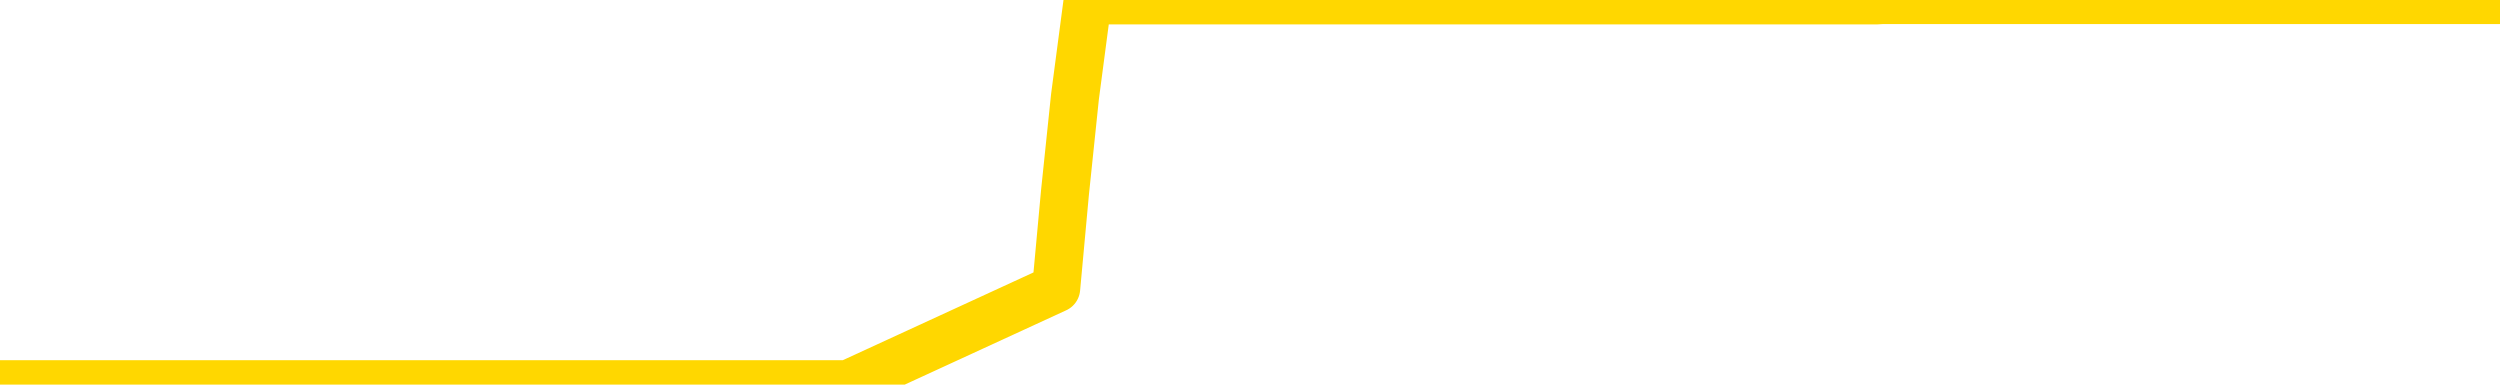 <svg xmlns="http://www.w3.org/2000/svg" version="1.1" viewBox="0 0 6500 1000">
	<path fill="none" stroke="gold" stroke-width="125" stroke-linecap="round" stroke-linejoin="round" d="M0 1015  L-1300208 1015 L-1300024 1015 L-1299534 1015 L-1299240 1015 L-1298929 1015 L-1298694 1015 L-1298641 1015 L-1298582 1015 L-1298428 1015 L-1298388 1015 L-1298255 1015 L-1297963 1015 L-1297422 1015 L-1296812 1015 L-1296764 1015 L-1296124 1015 L-1296091 1015 L-1295565 1015 L-1295432 1015 L-1295042 1015 L-1294714 1015 L-1294597 1015 L-1294386 1015 L-1293669 1015 L-1293099 1015 L-1292992 1015 L-1292817 1015 L-1292596 1015 L-1292194 1015 L-1292168 1015 L-1291241 1015 L-1291153 1015 L-1291071 1015 L-1291001 1015 L-1290703 1015 L-1290551 1015 L-1288661 1015 L-1288560 1015 L-1288298 1015 L-1288004 1015 L-1287863 1015 L-1287614 1015 L-1287579 1015 L-1287420 1015 L-1286957 1015 L-1286704 1015 L-1286491 1015 L-1286240 1015 L-1285891 1015 L-1284964 1015 L-1284870 1015 L-1284459 1015 L-1283289 1015 L-1282100 1015 L-1282007 1015 L-1281980 1015 L-1281714 1015 L-1281415 1015 L-1281286 1015 L-1281249 1015 L-1280434 1015 L-1280050 1015 L-1278990 1015 L-1278928 1015 L-1278663 1015 L-1278192 1015 L-1278000 1015 L-1277736 1015 L-1277399 1015 L-1277264 1015 L-1276808 1015 L-1276065 1015 L-1276047 1015 L-1275882 1015 L-1275814 1015 L-1275298 1015 L-1274269 1015 L-1274073 1015 L-1273584 1015 L-1273222 1015 L-1272814 1015 L-1272428 1015 L-1270724 1015 L-1270626 1015 L-1270555 1015 L-1270493 1015 L-1270309 1015 L-1269972 1015 L-1269332 1015 L-1269255 1015 L-1269194 1015 L-1269007 1015 L-1268928 1015 L-1268750 1015 L-1268731 1015 L-1268501 1015 L-1268113 1015 L-1267225 1015 L-1267185 1015 L-1267097 1015 L-1267070 1015 L-1266062 1015 L-1265912 1015 L-1265888 1015 L-1265755 1015 L-1265715 1015 L-1264457 1015 L-1264399 1015 L-1263859 1015 L-1263807 1015 L-1263760 1015 L-1263365 1015 L-1263225 1015 L-1263026 1015 L-1262879 1015 L-1262714 1015 L-1262438 1015 L-1262079 1015 L-1261526 1015 L-1260881 1015 L-1260623 1015 L-1260469 1015 L-1260068 1015 L-1260028 1015 L-1259907 1015 L-1259845 1015 L-1259831 1015 L-1259738 1015 L-1259445 1015 L-1259293 1015 L-1258963 1015 L-1258885 1015 L-1258809 1015 L-1258582 1015 L-1258516 1015 L-1258288 1015 L-1258236 1015 L-1258071 1015 L-1257065 1015 L-1256882 1015 L-1256331 1015 L-1255938 1015 L-1255541 1015 L-1254690 1015 L-1254612 1015 L-1254033 1015 L-1253592 1015 L-1253351 1015 L-1253194 1015 L-1252793 1015 L-1252772 1015 L-1252327 1015 L-1251922 1015 L-1251786 1015 L-1251611 1015 L-1251474 1015 L-1251224 1015 L-1250224 1015 L-1250142 1015 L-1250007 1015 L-1249968 1015 L-1249078 1015 L-1248863 1015 L-1248419 1015 L-1248302 1015 L-1248245 1015 L-1247569 1015 L-1247469 1015 L-1247440 1015 L-1246098 1015 L-1245692 1015 L-1245653 1015 L-1244724 1015 L-1244626 1015 L-1244493 1015 L-1244089 1015 L-1244063 1015 L-1243970 1015 L-1243754 1015 L-1243343 1015 L-1242189 1015 L-1241897 1015 L-1241869 1015 L-1241260 1015 L-1241010 1015 L-1240991 1015 L-1240061 1015 L-1240010 1015 L-1239887 1015 L-1239870 1015 L-1239714 1015 L-1239539 1015 L-1239402 1015 L-1239346 1015 L-1239238 1015 L-1239153 1015 L-1238919 1015 L-1238844 1015 L-1238536 1015 L-1238418 1015 L-1238248 1015 L-1238157 1015 L-1238055 1015 L-1238031 1015 L-1237954 1015 L-1237856 1015 L-1237489 1015 L-1237385 1015 L-1236881 1015 L-1236430 1015 L-1236391 1015 L-1236367 1015 L-1236326 1015 L-1236198 1015 L-1236097 1015 L-1235655 1015 L-1235373 1015 L-1234781 1015 L-1234650 1015 L-1234376 1015 L-1234223 1015 L-1234070 1014 L-1233985 1014 L-1233907 1014 L-1233721 1014 L-1233671 1014 L-1233643 1014 L-1233564 1014 L-1233540 1014 L-1233257 1014 L-1232653 1014 L-1231658 1014 L-1231360 1014 L-1230626 1014 L-1230382 1014 L-1230292 1014 L-1229714 1014 L-1229016 1014 L-1228264 1014 L-1227945 1014 L-1227562 1014 L-1227485 1014 L-1226851 1014 L-1226665 1014 L-1226578 1014 L-1226448 1014 L-1226135 1014 L-1226086 1014 L-1225944 1014 L-1225922 1014 L-1224954 1014 L-1224409 1014 L-1223931 1014 L-1223870 1014 L-1223546 1014 L-1223525 1014 L-1223462 1014 L-1223252 1014 L-1223175 1014 L-1223121 1014 L-1223098 1014 L-1223059 1014 L-1223043 1014 L-1222286 1014 L-1222269 1014 L-1221470 1014 L-1221318 1014 L-1220412 1014 L-1219906 1014 L-1219677 1014 L-1219635 1014 L-1219520 1014 L-1219344 1014 L-1218589 1014 L-1218454 1014 L-1218290 1014 L-1217972 1014 L-1217796 1014 L-1216774 1014 L-1216751 1014 L-1216500 1014 L-1216287 1014 L-1215653 1014 L-1215415 1014 L-1215382 1014 L-1215204 1014 L-1215124 1014 L-1215034 1014 L-1214970 1014 L-1214529 1014 L-1214506 1014 L-1213965 1014 L-1213709 1014 L-1213214 1014 L-1212337 1014 L-1212300 1014 L-1212248 1014 L-1212207 1014 L-1212089 1014 L-1211813 1014 L-1211606 1014 L-1211409 1014 L-1211386 1014 L-1211335 1014 L-1211296 1014 L-1211218 1014 L-1210621 1014 L-1210560 1014 L-1210457 1014 L-1210303 1014 L-1209671 1014 L-1208990 1014 L-1208687 1014 L-1208341 1014 L-1208143 1014 L-1208095 1014 L-1207774 1014 L-1207147 1014 L-1207000 1014 L-1206964 1014 L-1206906 1014 L-1206829 1014 L-1206588 1014 L-1206500 1014 L-1206406 1014 L-1206112 1014 L-1205978 1014 L-1205917 1014 L-1205881 1014 L-1205608 1014 L-1204602 1014 L-1204427 1014 L-1204376 1014 L-1204083 1014 L-1203891 1014 L-1203558 1014 L-1203051 1014 L-1202489 1014 L-1202474 1014 L-1202458 1014 L-1202357 1014 L-1202243 1014 L-1202204 1014 L-1202166 1014 L-1202100 1014 L-1202072 1014 L-1201933 1014 L-1201640 1014 L-1201590 1014 L-1201485 1014 L-1201221 1014 L-1200756 1014 L-1200611 1014 L-1200557 1014 L-1200500 1014 L-1200309 1014 L-1199943 1014 L-1199729 1014 L-1199534 1014 L-1199476 1014 L-1199417 1014 L-1199263 1014 L-1198994 1014 L-1198564 1014 L-1198548 1014 L-1198472 1014 L-1198407 1014 L-1198278 1014 L-1198254 1014 L-1197970 1014 L-1197922 1014 L-1197868 1014 L-1197405 1014 L-1197367 1014 L-1197326 1014 L-1197136 1014 L-1196655 1014 L-1196168 1014 L-1196152 1014 L-1196114 1014 L-1195857 1014 L-1195780 1014 L-1195550 1014 L-1195534 1014 L-1195240 1014 L-1194797 1014 L-1194350 1014 L-1193846 1014 L-1193692 1014 L-1193405 1014 L-1193365 1014 L-1193034 1014 L-1192812 1014 L-1192295 1014 L-1192219 1014 L-1191972 1014 L-1191777 1014 L-1191717 1014 L-1190941 1014 L-1190867 1014 L-1190636 1014 L-1190620 1014 L-1190558 1014 L-1190362 1014 L-1189898 1014 L-1189875 1014 L-1189745 1014 L-1188444 1014 L-1188428 1014 L-1188350 1014 L-1188257 1014 L-1188040 1014 L-1187887 1014 L-1187709 1014 L-1187655 1014 L-1187368 1014 L-1187328 1014 L-1186959 1014 L-1186519 1014 L-1186336 1014 L-1186015 1014 L-1185719 1014 L-1185273 1014 L-1185202 1014 L-1184739 1014 L-1184301 1014 L-1184119 1014 L-1182665 1014 L-1182533 1014 L-1182076 1014 L-1181850 1014 L-1181464 1014 L-1180947 1014 L-1179993 1014 L-1179199 1013 L-1178524 1013 L-1178099 1013 L-1177788 1013 L-1177558 1013 L-1176874 1013 L-1176861 1013 L-1176652 1013 L-1176630 1013 L-1176455 1013 L-1175505 1013 L-1175237 1013 L-1174422 1013 L-1174111 1013 L-1174074 1013 L-1174016 1013 L-1173400 1013 L-1172762 1013 L-1171136 1013 L-1170462 1013 L-1169820 1013 L-1169742 1013 L-1169686 1013 L-1169650 1013 L-1169622 1013 L-1169510 1013 L-1169492 1013 L-1169469 1013 L-1169316 1013 L-1169262 1013 L-1169184 1013 L-1169065 1013 L-1168967 1013 L-1168850 1013 L-1168581 1013 L-1168311 1013 L-1168293 1013 L-1168094 1013 L-1167947 1013 L-1167720 1013 L-1167586 1013 L-1167277 1013 L-1167217 1013 L-1166864 1013 L-1166515 1013 L-1166414 1013 L-1166350 1013 L-1166290 1013 L-1165906 1013 L-1165525 1013 L-1165421 1013 L-1165160 1013 L-1164889 1013 L-1164730 1013 L-1164698 1013 L-1164636 1013 L-1164494 1013 L-1164310 1013 L-1164266 1013 L-1163978 1013 L-1163962 1013 L-1163728 1013 L-1163668 1013 L-1163629 1013 L-1163049 1013 L-1162916 1013 L-1162892 1013 L-1162874 1013 L-1162857 1013 L-1162840 1013 L-1162816 1013 L-1162800 1013 L-1162779 1013 L-1162762 1013 L-1162739 1013 L-1162722 1013 L-1162701 1013 L-1162684 1013 L-1162635 1013 L-1162563 1013 L-1162528 1013 L-1162504 1013 L-1162469 1013 L-1162427 1013 L-1162390 1013 L-1162374 1013 L-1162350 1013 L-1162313 1013 L-1162296 1013 L-1162273 1013 L-1162255 1013 L-1162237 1013 L-1162221 1013 L-1162192 1013 L-1162166 1013 L-1162120 1013 L-1162104 1013 L-1162062 1013 L-1162014 1013 L-1161943 1013 L-1161928 1013 L-1161912 1013 L-1161850 1013 L-1161810 1013 L-1161771 1012 L-1161605 1012 L-1161540 1012 L-1161524 1012 L-1161480 1012 L-1161421 1012 L-1161209 1012 L-1161175 1012 L-1161133 1012 L-1161055 1012 L-1160518 1012 L-1160439 1012 L-1160335 1012 L-1160247 1012 L-1160070 1012 L-1159720 1012 L-1159564 1012 L-1159126 1012 L-1158969 1012 L-1158839 1012 L-1158136 1012 L-1157934 1012 L-1156974 1012 L-1156492 1012 L-1156392 1012 L-1156300 1012 L-1156055 1012 L-1155982 1012 L-1155539 1012 L-1155443 1012 L-1155428 1012 L-1155412 1012 L-1155387 1012 L-1154921 1012 L-1154704 1012 L-1154565 1012 L-1154271 1012 L-1154182 1012 L-1154141 1012 L-1154111 1012 L-1153939 1012 L-1153880 1012 L-1153803 1012 L-1153723 1012 L-1153653 1012 L-1153344 1012 L-1153259 1012 L-1153045 1012 L-1153010 1012 L-1152326 1012 L-1152228 1012 L-1152022 1012 L-1151976 1012 L-1151698 1012 L-1151635 1012 L-1151618 1012 L-1151540 1012 L-1151232 1012 L-1151208 1012 L-1151154 1012 L-1151131 1012 L-1151009 1012 L-1150873 1012 L-1150629 1012 L-1150503 1012 L-1149856 1012 L-1149840 1012 L-1149816 1012 L-1149635 1012 L-1149559 1012 L-1149467 1012 L-1149040 1012 L-1148624 1012 L-1148231 1012 L-1148152 1012 L-1148133 1012 L-1147770 1012 L-1147533 1012 L-1147305 1012 L-1146992 1012 L-1146914 1012 L-1146833 1012 L-1146655 1012 L-1146640 1012 L-1146374 1012 L-1146294 1012 L-1146064 1012 L-1145838 1012 L-1145522 1012 L-1145347 1012 L-1144986 1012 L-1144594 1012 L-1144525 1012 L-1144461 1012 L-1144321 1012 L-1144269 1012 L-1144167 1012 L-1143666 1012 L-1143468 1012 L-1143222 1012 L-1143036 1012 L-1142737 1012 L-1142660 1012 L-1142494 1012 L-1141610 1012 L-1141581 1012 L-1141458 1012 L-1140880 1012 L-1140802 1012 L-1140088 1012 L-1139777 1012 L-1139563 1012 L-1139547 1012 L-1139160 1012 L-1138635 1012 L-1138189 1012 L-1137859 1012 L-1137707 1012 L-1137381 1012 L-1137202 1012 L-1137121 1012 L-1136915 1012 L-1136739 1012 L-1135810 1012 L-1134921 1012 L-1134882 1012 L-1134654 1012 L-1134275 1012 L-1133487 1012 L-1133253 1012 L-1133177 1012 L-1132819 1012 L-1132248 1012 L-1131981 1012 L-1131594 1012 L-1131490 1012 L-1131320 1012 L-1130702 1012 L-1130491 1012 L-1130183 1012 L-1130130 1012 L-1130002 1012 L-1129949 1012 L-1129830 1012 L-1129494 1012 L-1128534 1012 L-1128403 1012 L-1128201 1012 L-1127570 1012 L-1127259 1012 L-1126845 1012 L-1126817 1012 L-1126672 1012 L-1126252 1012 L-1124919 1012 L-1124872 1012 L-1124744 1012 L-1124727 1012 L-1124149 1012 L-1123944 1012 L-1123914 1012 L-1123873 1012 L-1123816 1012 L-1123778 1012 L-1123700 1012 L-1123557 1012 L-1123103 1012 L-1122984 1012 L-1122699 1012 L-1122326 1012 L-1122230 1012 L-1121903 1012 L-1121549 1012 L-1121379 1012 L-1121332 1012 L-1121223 1012 L-1121134 1012 L-1121106 1012 L-1121029 1012 L-1120726 1012 L-1120692 1012 L-1120621 1012 L-1120253 1012 L-1119917 1012 L-1119836 1012 L-1119617 1012 L-1119445 1012 L-1119417 1012 L-1118920 1012 L-1118371 1012 L-1117491 1012 L-1117392 1012 L-1117315 1012 L-1117041 1012 L-1116793 1012 L-1116720 1012 L-1116658 1012 L-1116539 1012 L-1116497 1012 L-1116387 1012 L-1116310 1012 L-1115609 1012 L-1115364 1012 L-1115324 1011 L-1115168 1011 L-1114568 1011 L-1114341 1011 L-1114249 1011 L-1113774 1011 L-1113177 1011 L-1112657 1011 L-1112636 1011 L-1112491 1011 L-1112171 1011 L-1111629 1011 L-1111397 1011 L-1111226 1011 L-1110740 1011 L-1110512 1011 L-1110427 1011 L-1110081 1011 L-1109755 1011 L-1109232 1011 L-1108905 1011 L-1108304 1011 L-1108107 1011 L-1108055 1011 L-1108014 1011 L-1107733 1011 L-1107049 1011 L-1106738 1011 L-1106713 1011 L-1106522 1011 L-1106300 1011 L-1106213 1011 L-1105550 1011 L-1105525 1011 L-1105304 1011 L-1104974 1011 L-1104622 1011 L-1104417 1011 L-1104184 1011 L-1103927 1011 L-1103737 1011 L-1103690 1011 L-1103463 1011 L-1103428 1011 L-1103272 1011 L-1103057 1011 L-1102884 1011 L-1102793 1011 L-1102515 1011 L-1102272 1011 L-1101956 1011 L-1101530 1011 L-1101493 1011 L-1101009 1011 L-1100776 1011 L-1100564 1011 L-1100338 1011 L-1099788 1011 L-1099541 1011 L-1098707 1011 L-1098651 1011 L-1098630 1011 L-1098472 1011 L-1098010 1011 L-1097969 1011 L-1097629 1011 L-1097496 1011 L-1097273 1011 L-1096701 1011 L-1096229 1011 L-1096035 1011 L-1095842 1011 L-1095652 1011 L-1095551 1011 L-1095182 1011 L-1095136 1011 L-1095055 1011 L-1093761 1011 L-1093713 1011 L-1093445 1011 L-1093299 1011 L-1092749 1011 L-1092632 1011 L-1092550 1011 L-1092191 1011 L-1091967 1011 L-1091686 1011 L-1091357 1011 L-1090849 1011 L-1090736 1011 L-1090657 1011 L-1090493 1011 L-1090199 1011 L-1089730 1011 L-1089533 1011 L-1089483 1011 L-1088833 1011 L-1088711 1011 L-1088257 1011 L-1088221 1011 L-1087753 1011 L-1087642 1011 L-1087626 1011 L-1087410 1011 L-1087229 1011 L-1086698 1011 L-1085668 1011 L-1085468 1011 L-1085010 1011 L-1084062 1011 L-1083963 1011 L-1083609 1011 L-1083549 1011 L-1083534 1011 L-1083499 1011 L-1083129 1011 L-1083009 1011 L-1082767 1011 L-1082604 1011 L-1082416 1011 L-1082295 1011 L-1081225 1011 L-1080367 1011 L-1080154 1011 L-1080057 1011 L-1079883 1011 L-1079550 1011 L-1079478 1011 L-1079420 1011 L-1079245 1011 L-1078856 1011 L-1078621 1011 L-1078510 1011 L-1078393 1011 L-1077412 1011 L-1077386 1011 L-1076792 1011 L-1076759 1011 L-1076611 1011 L-1076326 1011 L-1075415 1011 L-1074468 1011 L-1074315 1011 L-1074213 1011 L-1074081 1011 L-1073938 1011 L-1073912 1011 L-1073798 1011 L-1073579 1011 L-1072898 1011 L-1072769 1011 L-1072465 1011 L-1072225 1011 L-1071893 1011 L-1071254 1011 L-1070912 1011 L-1070850 1011 L-1070694 1011 L-1069773 1011 L-1069302 1011 L-1069259 1011 L-1069246 1011 L-1069204 1011 L-1069182 1011 L-1069156 1011 L-1069012 1011 L-1068589 1011 L-1068254 1011 L-1068063 1011 L-1067634 1011 L-1067446 1011 L-1067057 1011 L-1066523 1011 L-1066150 1011 L-1066129 1011 L-1065879 1011 L-1065761 1011 L-1065685 1011 L-1065549 1011 L-1065510 1011 L-1065430 1011 L-1065035 1011 L-1064539 1011 L-1064428 1011 L-1064254 1011 L-1063946 1011 L-1063499 1011 L-1063176 1011 L-1063033 1011 L-1062606 1011 L-1062453 1011 L-1062398 1011 L-1061584 1011 L-1061564 1011 L-1061192 1011 L-1061135 1011 L-1060006 1011 L-1059939 1011 L-1059380 1011 L-1059186 1011 L-1059049 1011 L-1058816 1011 L-1058469 1011 L-1058434 1011 L-1058399 1011 L-1058331 1011 L-1057982 1011 L-1057810 1011 L-1057325 1011 L-1057308 1011 L-1056983 1011 L-1056826 1011 L-1055685 1011 L-1055660 1011 L-1055468 1011 L-1055275 1011 L-1055025 1011 L-1055007 1011 L-1053987 1011 L-1053690 1011 L-1053614 1011 L-1053478 1011 L-1053302 1011 L-1052725 1011 L-1052510 1011 L-1052446 1011 L-1052315 1010 L-1052279 1010 L-1051755 1010 L-1051617 1012 L-1051603 1012 L-1051580 1012 L-1051560 1012 L-1051333 1010 L-1050557 1010 L-1050515 1010 L-1050148 1010 L-1050069 1010 L-1050017 1010 L-1049344 1010 L-1048602 1010 L-1048177 1010 L-1047729 1010 L-1046668 1010 L-1046356 1010 L-1045946 1010 L-1045874 1010 L-1045350 1010 L-1045255 1010 L-1045237 1010 L-1044792 1010 L-1044607 1010 L-1043827 1010 L-1043154 1010 L-1042742 1010 L-1042510 1010 L-1042370 1010 L-1042288 1010 L-1042268 1010 L-1042192 1010 L-1042064 1010 L-1041747 1010 L-1041522 1010 L-1041197 1010 L-1041135 1010 L-1040765 1010 L-1040732 1010 L-1040523 1010 L-1039856 1010 L-1039779 1010 L-1039621 1010 L-1039510 1010 L-1039183 1010 L-1039029 1010 L-1038688 1010 L-1038631 1010 L-1038292 1010 L-1038089 1010 L-1038036 1010 L-1036659 1010 L-1036530 1010 L-1036096 1010 L-1035776 1010 L-1034948 1010 L-1034825 1010 L-1034094 1010 L-1033938 1010 L-1033897 1010 L-1033844 1010 L-1033820 1010 L-1033706 1010 L-1033410 1010 L-1033120 1010 L-1033066 1010 L-1032945 1010 L-1032915 1010 L-1032815 1010 L-1032371 1010 L-1032220 1010 L-1031384 1010 L-1030842 1010 L-1030508 1010 L-1030492 1010 L-1030416 1010 L-1030300 1010 L-1030106 1010 L-1029841 1010 L-1029007 1010 L-1028910 1010 L-1028389 1010 L-1028347 1010 L-1028248 1010 L-1027420 1010 L-1027285 1010 L-1026946 1010 L-1026392 1010 L-1026012 1010 L-1025849 1010 L-1025539 1010 L-1024727 1010 L-1024421 1010 L-1024152 1010 L-1023831 1010 L-1023510 1010 L-1023234 1010 L-1022406 1010 L-1022310 1010 L-1022218 1010 L-1022113 1010 L-1021727 1010 L-1021247 1010 L-1021230 1010 L-1021112 1010 L-1020744 1010 L-1020649 1010 L-1019815 1010 L-1019738 1010 L-1019438 1010 L-1019348 1010 L-1018940 1010 L-1018830 1010 L-1018131 1010 L-1017658 1010 L-1017598 1010 L-1017379 1010 L-1017105 1010 L-1016992 1010 L-1015965 1010 L-1015578 1010 L-1015558 1010 L-1015225 1010 L-1014981 1010 L-1014547 1010 L-1014437 1010 L-1014320 1010 L-1013868 1010 L-1013278 1010 L-1012941 1010 L-1011048 1010 L-1010935 1010 L-1010723 1010 L-1009404 1010 L-1009298 1009 L-1009232 1008 L-1009196 1007 L-1009134 1007 L-1008634 1008 L-1007959 1009 L-1007937 1010 L-1007667 1010 L-1006699 1010 L-1006010 1010 L-1005848 1010 L-1005307 1010 L-1005217 1010 L-1004198 1010 L-1003250 1010 L-1002884 1010 L-1002782 1010 L-1002193 1010 L-1002134 1010 L-1002034 1010 L-1001593 1010 L-1001486 1010 L-1001044 1010 L-1000044 1010 L-999788 1010 L-999685 1010 L-999555 1010 L-999188 1010 L-998607 1010 L-998576 1010 L-998261 1010 L-996278 1010 L-996162 1010 L-996095 1010 L-995736 1010 L-994117 1010 L-993940 1010 L-993795 1010 L-992973 1010 L-992920 1010 L-992866 1010 L-992431 1010 L-991451 1010 L-991377 1010 L-990293 1010 L-990079 1010 L-989363 1010 L-988975 1010 L-988756 1010 L-988437 1010 L-987943 1010 L-987815 1010 L-987586 1010 L-987354 1010 L-987295 1010 L-987005 1010 L-986733 1010 L-985703 1010 L-984038 1010 L-983619 1010 L-983482 1010 L-983325 1010 L-983020 1010 L-982792 1010 L-982634 1010 L-982474 1010 L-982305 1010 L-982258 1010 L-982205 1010 L-982183 1010 L-981797 1010 L-981547 1010 L-981277 1010 L-981116 1010 L-981026 1010 L-979367 1010 L-979202 1010 L-978822 1010 L-978362 1010 L-977753 1010 L-976660 1010 L-976228 1010 L-976197 1010 L-976135 1010 L-976117 1010 L-974413 1010 L-974371 1010 L-973905 1010 L-973718 1010 L-973686 1010 L-973091 1010 L-973041 1009 L-972718 1009 L-972668 1009 L-972457 1009 L-972439 1009 L-972173 1009 L-972120 1009 L-971651 1009 L-971141 1009 L-971062 1009 L-970768 1009 L-970751 1009 L-970713 1009 L-970642 1009 L-970485 1009 L-969538 1009 L-969482 1009 L-968961 1009 L-968769 1009 L-968668 1009 L-968442 1009 L-967932 1009 L-967544 1010 L-967475 1010 L-967126 1010 L-966769 1010 L-965640 1009 L-965589 1009 L-965363 1009 L-965329 1009 L-965204 1009 L-965105 1009 L-964841 1009 L-964100 1009 L-963522 1009 L-963228 1009 L-962523 1009 L-962344 1009 L-962321 1009 L-961685 1009 L-961373 1009 L-960977 1009 L-960947 1009 L-960926 1009 L-960773 1009 L-960087 1009 L-960071 1009 L-959731 1009 L-959458 1009 L-959421 1009 L-959365 1009 L-959343 1009 L-959271 1009 L-958939 1009 L-958833 1009 L-958804 1009 L-958606 1009 L-958453 1009 L-957585 1009 L-957023 1009 L-957007 1009 L-956906 1009 L-956803 1009 L-956657 1009 L-956579 1009 L-956541 1009 L-956485 1009 L-956412 1009 L-956267 1009 L-955785 1009 L-955381 1009 L-954514 1009 L-954494 1009 L-954237 1009 L-954160 1009 L-954131 1009 L-954121 1009 L-954103 1009 L-953810 1009 L-953771 1009 L-953699 1009 L-953625 1009 L-953420 1009 L-953261 1009 L-952959 1009 L-952882 1009 L-952865 1009 L-952648 1009 L-952417 1009 L-952307 1009 L-951937 1009 L-951779 1009 L-951548 1009 L-951379 1009 L-951234 1009 L-951102 1009 L-949826 1009 L-949423 1009 L-949362 1009 L-949245 1009 L-948820 1009 L-948805 1009 L-948743 1009 L-948470 1009 L-948357 1009 L-948075 1009 L-947797 1009 L-947372 1009 L-947350 1009 L-947272 1009 L-947146 1009 L-946560 1009 L-946168 1009 L-945833 1009 L-945244 1009 L-945142 1009 L-944971 1009 L-944835 1009 L-944007 1009 L-942822 1009 L-942786 1009 L-942730 1009 L-942510 1009 L-942305 1009 L-942150 1009 L-941893 1009 L-941817 1009 L-941274 1009 L-941238 1009 L-940989 1009 L-940602 1009 L-939776 1009 L-939418 1009 L-939107 1009 L-938849 1009 L-938626 1009 L-938219 1009 L-938103 1009 L-937920 1009 L-937866 1009 L-937678 1009 L-937507 1009 L-937478 1009 L-937198 1009 L-936888 1009 L-936749 1009 L-936440 1009 L-936246 1009 L-936230 1009 L-935511 1009 L-935377 1009 L-935080 1009 L-934989 1009 L-934389 1009 L-934350 1009 L-934272 1009 L-933651 1009 L-933500 1009 L-933459 1009 L-933149 1009 L-932957 1009 L-932764 1009 L-932708 1009 L-932400 1009 L-932347 1009 L-932293 1009 L-932267 1009 L-932142 1009 L-931332 1009 L-931255 1009 L-930715 1009 L-930446 1009 L-929786 1009 L-928879 1009 L-928637 1009 L-928105 1009 L-927888 1009 L-926780 1009 L-926730 1009 L-925955 1009 L-925407 1009 L-925296 1009 L-925143 1009 L-925088 1009 L-924922 1009 L-924545 1009 L-924098 1009 L-924043 1009 L-923888 1009 L-923209 1009 L-922988 1009 L-922470 1009 L-921622 1009 L-921606 1009 L-919815 1009 L-919260 1009 L-919143 1009 L-918137 1009 L-918101 1009 L-917868 1009 L-917775 1009 L-917735 1009 L-917403 1009 L-917051 1009 L-916786 1009 L-916500 1009 L-916189 1009 L-915935 1009 L-915841 1009 L-915351 1009 L-915144 1009 L-914578 1009 L-914464 1009 L-914112 1009 L-914061 1009 L-914021 1009 L-913417 1009 L-912684 1009 L-912102 1009 L-911867 1009 L-911327 1009 L-911174 1009 L-910672 1009 L-910463 1009 L-910440 1009 L-910381 1009 L-909418 1009 L-909241 1009 L-908799 1009 L-908774 1009 L-908619 1009 L-908538 1009 L-908387 1009 L-907741 1009 L-907691 1009 L-906571 1009 L-905587 1009 L-905525 1009 L-904805 1009 L-903940 1009 L-903561 1009 L-903342 1009 L-902583 1009 L-902531 1008 L-902221 1008 L-901370 1008 L-901177 1008 L-901000 1008 L-900776 1008 L-900649 1008 L-900457 1008 L-900225 1008 L-900055 1008 L-899769 1008 L-899489 1008 L-899406 1008 L-899235 1008 L-899219 1008 L-899065 1008 L-899026 1008 L-898250 1008 L-898174 1008 L-897942 1008 L-897515 1008 L-897169 1008 L-896586 1008 L-896317 1008 L-896058 1008 L-895929 1008 L-895913 1008 L-895799 1008 L-895775 1008 L-895541 1008 L-895505 1008 L-894189 1008 L-894133 1008 L-893454 1008 L-892882 1008 L-892756 1008 L-892603 1008 L-892526 1008 L-892214 1008 L-891941 1008 L-891852 1008 L-891750 1008 L-890822 1008 L-890746 1008 L-890382 1008 L-890358 1008 L-890321 1008 L-889546 1008 L-889454 1008 L-889314 1008 L-888912 1008 L-888650 1008 L-888407 1008 L-888193 1008 L-888112 1008 L-888036 1008 L-887960 1008 L-887773 1008 L-887706 1008 L-887457 1008 L-887402 1008 L-887264 1008 L-887184 1008 L-887071 1008 L-886848 1008 L-886684 1008 L-886643 1008 L-886473 1008 L-886102 1008 L-886088 1008 L-885972 1008 L-885250 1008 L-885214 1008 L-885081 1008 L-884734 1008 L-884322 1008 L-884286 1008 L-884208 1008 L-884169 1008 L-883805 1008 L-883601 1008 L-883586 1008 L-883240 1008 L-882892 1008 L-882566 1008 L-882464 1008 L-882312 1008 L-882117 1008 L-881886 1008 L-881793 1008 L-881637 1008 L-881560 1008 L-881520 1008 L-881406 1008 L-881383 1008 L-881132 1008 L-880993 1008 L-880415 1008 L-879587 1008 L-879099 1008 L-878978 1008 L-878940 1008 L-878927 1008 L-878775 1008 L-878674 1008 L-878441 1008 L-878050 1008 L-877746 1008 L-877730 1008 L-877560 1008 L-877321 1008 L-876725 1008 L-876121 1008 L-876081 1008 L-876041 1008 L-875888 1008 L-875835 1008 L-875772 1008 L-875704 1008 L-875649 1008 L-875624 1008 L-875577 1008 L-875483 1008 L-875346 1008 L-875192 1008 L-875060 1008 L-875019 1008 L-874984 1008 L-874922 1008 L-874649 1008 L-874334 1008 L-874293 1008 L-874208 1008 L-874031 1008 L-873793 1008 L-873436 1008 L-873406 1008 L-872837 1008 L-872714 1008 L-872478 1008 L-872455 1008 L-872174 1008 L-871888 1008 L-871633 1008 L-871061 1008 L-870764 1008 L-870688 1008 L-869989 1008 L-869911 1008 L-869876 1008 L-869850 1008 L-869798 1008 L-869605 1008 L-869464 1008 L-869429 1008 L-869388 1008 L-868793 1008 L-868561 1008 L-868277 1008 L-868223 1008 L-868149 1008 L-868071 1008 L-867834 1008 L-867590 1008 L-867455 1008 L-867348 1008 L-867269 1008 L-866882 1008 L-866755 1008 L-866602 1008 L-866564 1008 L-866419 1008 L-866197 1008 L-866023 1008 L-865954 1008 L-865133 1008 L-865116 1008 L-864822 1008 L-864034 1008 L-863724 1008 L-863578 1008 L-863350 1008 L-863149 1008 L-862212 1008 L-862176 1008 L-862153 1008 L-862112 1008 L-861843 1008 L-861247 1008 L-861183 1008 L-861148 1008 L-861131 1008 L-860436 1008 L-860234 1008 L-860202 1008 L-859869 1008 L-859761 1008 L-859137 1008 L-858632 1008 L-858595 1008 L-858153 1008 L-858057 1008 L-857898 1008 L-857585 1008 L-857573 1008 L-857132 1008 L-856650 1008 L-856521 1008 L-856201 1008 L-856133 1008 L-855829 1008 L-855653 1008 L-855459 1008 L-855216 1008 L-855019 1008 L-854993 1008 L-854415 1008 L-854345 1008 L-853936 1008 L-853881 1008 L-853835 1008 L-853471 1008 L-853325 1008 L-853119 1008 L-853023 1008 L-852868 1008 L-852807 1008 L-852659 1008 L-852558 1008 L-852001 1008 L-851979 1008 L-851807 1008 L-851265 1008 L-851204 1008 L-851150 1008 L-851122 1008 L-851050 1008 L-851034 1008 L-850971 1008 L-850934 1008 L-850780 1008 L-850454 1008 L-849888 1008 L-849873 1008 L-849811 1008 L-849710 1008 L-849663 1008 L-849421 1008 L-848999 1008 L-848844 1008 L-847102 1008 L-846561 1008 L-845617 1008 L-845208 1008 L-844667 1008 L-844471 1008 L-844302 1008 L-844006 1008 L-843891 1008 L-843876 1008 L-843721 1008 L-843582 1008 L-843505 1008 L-843373 1008 L-843025 1008 L-842655 1008 L-842057 1008 L-841881 1008 L-841725 1008 L-841456 1008 L-841304 1008 L-841013 1008 L-840989 1008 L-840906 1008 L-840679 1008 L-839979 1008 L-839852 1008 L-839421 1008 L-839327 1008 L-838122 1008 L-838073 1008 L-837780 1008 L-837376 1008 L-837101 1008 L-837081 1008 L-836964 1008 L-836887 1008 L-836706 1008 L-836226 1008 L-835775 1008 L-835364 1008 L-835334 1008 L-834915 1008 L-834801 1008 L-834683 1008 L-834668 1008 L-834474 1008 L-834452 1008 L-834220 1008 L-833777 1008 L-833457 1007 L-832993 1007 L-832827 1007 L-832672 1007 L-832516 1007 L-832063 1007 L-831744 1007 L-831689 1007 L-831318 1007 L-831280 1007 L-830954 1007 L-830837 1007 L-830738 1007 L-830412 1007 L-830025 1007 L-829765 1007 L-829406 1007 L-829150 1007 L-826979 1007 L-826930 1007 L-826908 1007 L-826496 1007 L-826434 1007 L-826364 1007 L-826134 1007 L-825823 1007 L-825519 1007 L-825475 1007 L-825167 1007 L-825034 1007 L-824818 1007 L-824106 1007 L-823950 1007 L-823812 1007 L-823663 1007 L-823642 1007 L-823448 1007 L-823423 1007 L-823331 1007 L-823310 1007 L-823293 1007 L-823193 1007 L-822264 1007 L-821806 1007 L-820714 1007 L-820292 1007 L-819888 1007 L-819849 1007 L-819596 1007 L-818821 1007 L-818805 1007 L-818781 1007 L-818588 1007 L-817851 1007 L-817582 1007 L-817542 1007 L-817143 1007 L-817118 1007 L-816329 1007 L-815649 1007 L-814277 1007 L-814007 1007 L-813959 1007 L-813421 1007 L-813388 1007 L-813286 1007 L-812963 1007 L-812883 1007 L-812614 1007 L-811702 1007 L-811563 1007 L-811314 1007 L-810769 1007 L-810347 1007 L-810154 1007 L-810138 1007 L-810000 1007 L-809906 1007 L-809779 1007 L-809519 1007 L-809494 1007 L-809403 1007 L-809093 1007 L-809033 1007 L-808916 1007 L-808566 1007 L-807755 1007 L-807524 1007 L-806695 1007 L-806463 1007 L-806246 1007 L-805728 1007 L-805090 1007 L-804674 1007 L-804351 1007 L-803870 1007 L-803445 1007 L-803384 1007 L-803035 1007 L-802995 1007 L-802981 1007 L-802881 1007 L-802836 1007 L-802351 1007 L-801549 1007 L-801215 1007 L-800133 1007 L-799653 1007 L-799630 1007 L-799490 1007 L-798935 1007 L-798238 1007 L-797929 1007 L-797707 1007 L-797603 1007 L-797500 1007 L-796829 1007 L-796735 1007 L-796713 1007 L-796635 1007 L-796457 1007 L-796285 1007 L-796105 1007 L-796091 1007 L-796015 1007 L-795851 1007 L-795336 1007 L-795320 1007 L-795180 1007 L-794817 1007 L-794793 1007 L-794662 1007 L-794638 1007 L-794275 1007 L-793750 1007 L-793656 1007 L-793440 1007 L-793347 1007 L-793323 1007 L-792858 1007 L-792781 1007 L-792379 1007 L-791929 1007 L-790677 1007 L-790638 1007 L-790207 1007 L-790174 1007 L-789455 1007 L-789279 1007 L-789143 1007 L-788836 1007 L-788781 1007 L-788757 1007 L-788740 1007 L-788565 1007 L-788376 1007 L-787868 1007 L-787495 1007 L-787156 1007 L-787118 1007 L-786399 1007 L-786305 1007 L-786266 1007 L-785725 1007 L-785702 1007 L-785299 1007 L-784873 1007 L-784603 1007 L-784423 1007 L-784177 1007 L-784154 1007 L-784097 1007 L-783481 1007 L-782978 1007 L-782591 1007 L-781972 1007 L-781756 1007 L-781601 1007 L-780308 1007 L-780209 1007 L-779766 1007 L-779435 1007 L-779135 1007 L-778892 1007 L-778157 1007 L-777578 1007 L-776749 1007 L-776648 1007 L-776091 1007 L-775953 1007 L-774311 1007 L-774250 1007 L-774156 1007 L-773189 1007 L-773012 1007 L-772725 1007 L-772507 1007 L-772429 1007 L-772157 1007 L-772042 1007 L-771889 1007 L-771579 1007 L-771500 1007 L-771409 1007 L-771332 1007 L-771216 1007 L-771037 1007 L-770945 1007 L-770906 1007 L-770403 1007 L-770185 1007 L-770055 1007 L-769900 1007 L-769846 1007 L-769721 1007 L-769336 1007 L-768828 1007 L-768755 1007 L-768275 1007 L-768198 1007 L-768098 1007 L-767865 1007 L-767400 1007 L-767170 1007 L-767153 1007 L-766921 1007 L-766766 1007 L-766705 1007 L-766512 1007 L-766241 1006 L-765490 1006 L-764536 1006 L-764500 1006 L-764276 1006 L-763836 1006 L-763555 1006 L-763207 1006 L-762138 1006 L-761210 1006 L-761079 1006 L-761032 1006 L-760963 1006 L-760808 1006 L-760731 1006 L-760557 1006 L-760122 1006 L-759918 1006 L-759858 1006 L-759275 1006 L-759121 1006 L-759006 1006 L-758965 1006 L-758796 1006 L-758659 1006 L-758448 1006 L-758370 1006 L-758347 1006 L-758138 1006 L-757728 1006 L-757704 1006 L-757481 1006 L-757335 1006 L-757301 1006 L-757287 1006 L-757265 1006 L-757032 1006 L-756846 1006 L-756629 1006 L-756603 1006 L-755914 1006 L-755811 1006 L-755775 1006 L-755755 1006 L-755560 1006 L-755507 1006 L-755390 1006 L-755309 1006 L-755198 1006 L-754883 1006 L-754424 1006 L-754169 1006 L-753935 1006 L-753805 1006 L-753452 1006 L-753393 1006 L-753240 1006 L-752668 1006 L-752582 1006 L-752428 1006 L-752132 1006 L-751762 1006 L-751459 1006 L-751383 1006 L-750978 1006 L-750810 1006 L-750666 1006 L-750126 1006 L-750065 1006 L-750049 1006 L-749883 1006 L-749677 1006 L-749603 1006 L-749510 1006 L-749100 1006 L-749085 1006 L-749061 1006 L-748868 1006 L-748791 1006 L-748620 1006 L-748558 1006 L-748543 1006 L-748028 1006 L-747807 1006 L-747188 1006 L-746934 1006 L-746740 1006 L-746701 1006 L-746628 1006 L-746563 1006 L-745912 1006 L-745873 1006 L-745699 1006 L-745633 1006 L-744959 1006 L-744570 1006 L-744308 1006 L-744071 1006 L-743993 1006 L-743977 1006 L-743775 1006 L-743405 1006 L-743179 1006 L-742544 1006 L-742524 1006 L-742136 1006 L-742043 1006 L-741985 1006 L-741709 1006 L-741399 1006 L-741322 1006 L-740471 1006 L-740128 1006 L-739691 1006 L-739257 1006 L-738762 1006 L-738613 1006 L-738344 1006 L-737106 1006 L-737050 1006 L-735286 1006 L-735095 1006 L-734085 1006 L-733934 1006 L-733559 1006 L-733238 1006 L-732632 1006 L-732563 1006 L-732386 1006 L-731557 1006 L-731418 1006 L-731032 1006 L-730847 1006 L-730804 1006 L-730684 1006 L-730474 1006 L-730027 1006 L-729678 1006 L-729546 1006 L-729137 1006 L-728787 1006 L-728502 1006 L-728308 1006 L-728153 1006 L-727990 1006 L-727921 1006 L-727821 1006 L-727588 1006 L-727472 1006 L-727418 1006 L-726877 1006 L-726412 1006 L-725230 1006 L-725097 1006 L-725072 1006 L-725019 1006 L-724352 1006 L-723317 1006 L-723123 1006 L-722944 1006 L-722792 1006 L-722751 1006 L-722736 1006 L-722675 1006 L-722350 1006 L-721189 1006 L-720996 1006 L-720818 1006 L-719704 1006 L-718845 1006 L-718738 1006 L-718265 1006 L-718072 1006 L-715750 1006 L-715673 1006 L-715552 1006 L-715517 1006 L-715480 1006 L-715385 1006 L-715170 1006 L-714588 1006 L-714202 1006 L-713429 1006 L-713351 1006 L-712654 1006 L-712113 1006 L-712072 1006 L-711942 1006 L-711477 1006 L-711439 1006 L-711304 1006 L-710936 1006 L-710906 1006 L-710756 1006 L-710356 1006 L-708532 1006 L-707725 1006 L-707006 1006 L-706989 1006 L-706676 1006 L-706114 1006 L-705613 1006 L-705094 1006 L-705072 1006 L-703328 1006 L-703159 1006 L-702964 1006 L-702070 1006 L-701551 1006 L-701341 1006 L-701083 1006 L-700374 1006 L-699423 1006 L-698765 1006 L-698726 1006 L-698439 1006 L-698357 1006 L-698261 1006 L-698129 1006 L-698052 1006 L-697317 1006 L-696980 1006 L-696930 1006 L-696675 1006 L-696389 1006 L-695963 1006 L-695382 1006 L-695124 1006 L-694972 1006 L-694725 1006 L-694686 1006 L-693889 1006 L-693852 1006 L-693674 1006 L-693265 1006 L-693037 1006 L-692960 1006 L-692829 1006 L-692713 1006 L-692365 1006 L-692301 1006 L-692149 1006 L-691408 1006 L-691297 1006 L-691127 1006 L-691088 1006 L-690793 1006 L-690391 1006 L-690215 1006 L-690121 1006 L-689811 1006 L-689010 1006 L-688551 1006 L-688031 1006 L-687543 1006 L-686847 1006 L-685801 1006 L-685532 1006 L-685478 1006 L-685317 1006 L-685066 1006 L-684820 1006 L-684741 1006 L-684527 1006 L-684215 1006 L-683751 1006 L-683737 1006 L-683440 1006 L-683427 1006 L-682436 1006 L-681764 1006 L-681429 1006 L-680812 1006 L-680675 1006 L-680037 1006 L-679906 1006 L-678955 1006 L-678856 1006 L-678296 1006 L-677888 1006 L-677460 1006 L-677368 1006 L-676534 1006 L-676170 1006 L-676131 1006 L-675999 1006 L-675822 1006 L-675605 1006 L-675551 1006 L-675394 1006 L-675142 1006 L-674041 1006 L-673964 1006 L-673744 1006 L-673613 1006 L-673577 1006 L-673384 1006 L-673284 1006 L-672801 1006 L-672516 1006 L-672356 1006 L-672261 1006 L-671990 1006 L-671720 1006 L-671704 1006 L-671565 1006 L-671427 1006 L-671101 1006 L-670792 1006 L-670751 1006 L-670675 1006 L-670559 1006 L-669709 1006 L-669383 1006 L-669051 1006 L-668918 1006 L-668702 1006 L-668686 1006 L-668006 1006 L-667912 1006 L-667889 1006 L-667873 1006 L-667835 1006 L-667423 1006 L-667154 1006 L-667114 1006 L-666745 1006 L-666535 1006 L-665453 1006 L-665436 1006 L-665408 1005 L-665387 1005 L-665010 1005 L-664755 1005 L-664507 1005 L-664368 1005 L-664236 1005 L-663904 1005 L-663811 1005 L-663750 1005 L-663192 1005 L-663131 1005 L-662975 1005 L-662781 1005 L-662589 1005 L-662573 1005 L-662534 1005 L-662496 1005 L-662225 1005 L-662102 1005 L-662069 1005 L-661970 1005 L-661814 1005 L-661673 1005 L-661389 1005 L-661064 1005 L-660368 1005 L-660345 1005 L-659835 1005 L-658990 1005 L-658626 1005 L-658472 1005 L-657868 1005 L-657698 1005 L-657637 1005 L-657582 1005 L-656526 1005 L-656508 1005 L-655602 1005 L-655581 1005 L-655414 1005 L-655171 1005 L-655121 1005 L-655067 1005 L-654929 1005 L-654890 1005 L-653962 1005 L-653906 1005 L-653784 1005 L-653713 1005 L-653597 1005 L-653418 1005 L-652436 1005 L-652297 1005 L-652179 1005 L-651884 1005 L-651637 1005 L-651600 1005 L-651546 1005 L-651524 1005 L-651391 1005 L-651312 1005 L-651174 1005 L-650552 1005 L-650385 1005 L-649921 1005 L-649744 1005 L-649728 1005 L-649667 1005 L-649551 1005 L-649068 1005 L-648373 1005 L-648000 1005 L-647831 1005 L-646865 1005 L-646710 1005 L-646532 1005 L-646439 1005 L-646184 1005 L-646013 1005 L-645366 1005 L-645355 1005 L-644775 1005 L-644637 1005 L-644582 1005 L-643847 1005 L-643808 1005 L-643731 1005 L-643089 1005 L-642314 1005 L-642222 1005 L-642173 1005 L-642158 1005 L-642121 1005 L-642105 1005 L-642042 1005 L-642026 1005 L-642006 1005 L-641851 1005 L-641812 1005 L-641796 1005 L-641757 1005 L-641618 1005 L-641541 1005 L-641177 1005 L-640829 1005 L-640055 1005 L-639453 1005 L-639257 1005 L-639027 1005 L-638889 1005 L-638251 1005 L-637961 1005 L-637940 1005 L-637480 1005 L-637247 1005 L-637192 1005 L-637153 1005 L-636650 1005 L-636100 1005 L-635312 1005 L-634189 1005 L-633295 1005 L-633207 1005 L-632908 1005 L-632836 1005 L-632720 1005 L-631543 1005 L-631195 1005 L-631173 1005 L-630653 1005 L-630507 1005 L-630398 1005 L-630189 1005 L-630034 1005 L-630012 1005 L-629818 1005 L-629741 1005 L-629597 1005 L-628796 1005 L-628650 1005 L-628370 1005 L-628193 1005 L-627884 1005 L-627072 1005 L-626143 1005 L-624552 1005 L-624308 1005 L-623667 1005 L-623472 1005 L-623394 1005 L-622877 1005 L-622644 1005 L-622621 1005 L-622489 1005 L-622150 1005 L-622139 1005 L-621923 1005 L-621886 1005 L-621344 1005 L-620816 1005 L-620748 1005 L-620455 1005 L-619907 1005 L-619872 1005 L-619819 1005 L-619720 1005 L-619487 1005 L-618907 1005 L-618810 1005 L-618735 1005 L-618404 1005 L-617654 1005 L-617614 1005 L-616935 1005 L-616780 1005 L-616454 1005 L-616238 1005 L-616006 1005 L-615710 1005 L-615464 1005 L-615113 1005 L-615060 1005 L-614300 1005 L-613607 1005 L-613256 1005 L-612793 1005 L-612159 1005 L-611750 1005 L-611672 1005 L-611246 1005 L-610604 1005 L-610435 1005 L-609693 1005 L-609505 1005 L-609210 1005 L-608638 1005 L-608613 1005 L-607593 1005 L-607107 1005 L-607013 1005 L-606952 1005 L-606664 1005 L-606378 1005 L-606317 1005 L-606137 1005 L-605426 1005 L-605250 1005 L-605052 1005 L-604900 1005 L-604808 1005 L-604746 1005 L-604204 1005 L-603894 1005 L-603802 1005 L-603725 1005 L-603157 1005 L-603067 1005 L-602812 1005 L-602485 1005 L-602448 1005 L-602293 1005 L-602061 1005 L-601739 1005 L-600606 1005 L-600407 1005 L-599882 1005 L-599637 1005 L-599391 1005 L-599311 1005 L-599291 1005 L-599215 1005 L-599159 1005 L-599082 1005 L-599043 1005 L-598864 1005 L-598827 1005 L-598596 1005 L-597358 1005 L-597031 1005 L-596991 1005 L-596210 1005 L-596063 1005 L-595071 1005 L-594865 1005 L-594439 1005 L-594312 1005 L-593907 1005 L-593819 1005 L-593162 1005 L-592455 1005 L-591847 1005 L-591654 1005 L-591421 1005 L-590802 1005 L-590506 1005 L-590067 1005 L-589912 1005 L-589757 1005 L-589001 1004 L-588651 1004 L-588249 1004 L-588210 1004 L-587204 1004 L-586884 1004 L-586637 1004 L-585937 1004 L-585864 1004 L-585552 1004 L-584471 1004 L-584280 1004 L-584046 1004 L-583851 1004 L-583351 1004 L-582597 1004 L-582484 1004 L-582283 1004 L-582242 1004 L-582150 1004 L-581837 1004 L-581748 1004 L-581632 1004 L-581314 1004 L-581245 1004 L-581221 1004 L-580859 1004 L-580820 1004 L-580603 1004 L-580100 1004 L-579498 1004 L-579287 1004 L-579133 1004 L-579096 1004 L-579051 1004 L-579017 1004 L-578884 1004 L-578475 1004 L-578104 1004 L-578051 1004 L-578034 1004 L-577956 1004 L-577546 1004 L-577392 1004 L-577377 1004 L-577337 1004 L-577159 1004 L-577083 1004 L-576851 1004 L-576061 1004 L-575984 1004 L-575249 1004 L-575093 1004 L-574853 1004 L-574792 1004 L-574706 1004 L-574684 1004 L-574566 1004 L-574551 1004 L-574490 1004 L-574452 1004 L-574358 1004 L-574336 1004 L-574220 1004 L-573987 1004 L-573817 1004 L-572997 1004 L-572596 1004 L-572440 1004 L-571935 1004 L-571821 1004 L-571225 1004 L-570850 1004 L-570799 1004 L-570605 1004 L-569908 1004 L-569870 1004 L-569725 1004 L-569500 1004 L-569238 1004 L-568865 1004 L-568439 1004 L-568310 1004 L-568290 1004 L-567796 1004 L-567100 1004 L-566868 1004 L-566714 1004 L-565746 1004 L-565521 1004 L-565243 1004 L-565228 1004 L-564702 1004 L-564173 1004 L-564025 1004 L-564005 1004 L-563463 1004 L-563153 1004 L-563036 1004 L-562844 1004 L-562708 1004 L-562381 1004 L-562264 1004 L-561954 1004 L-561528 1004 L-561473 1004 L-561240 1004 L-561143 1004 L-561010 1004 L-560714 1004 L-560600 1004 L-560235 1004 L-559923 1004 L-559440 1004 L-559269 1004 L-559021 1004 L-558805 1004 L-558280 1004 L-558093 1004 L-557738 1004 L-557102 1004 L-556948 1004 L-556207 1004 L-555787 1004 L-555607 1004 L-555531 1004 L-555400 1004 L-555106 1004 L-555065 1004 L-554835 1004 L-554643 1004 L-554388 1004 L-553961 1004 L-553852 1004 L-553234 1004 L-553052 1004 L-551841 1004 L-551194 1004 L-551043 1004 L-551005 1004 L-550874 1004 L-550772 1004 L-550757 1004 L-550675 1004 L-550463 1004 L-550347 1004 L-549984 1004 L-549612 1004 L-548916 1004 L-548513 1004 L-548408 1004 L-548390 1004 L-547446 1004 L-547250 1004 L-547098 1004 L-547043 1004 L-546287 1004 L-546269 1004 L-545780 1004 L-545650 1004 L-545457 1004 L-544567 1004 L-544527 1004 L-544489 1004 L-544412 1004 L-544374 1004 L-544296 1004 L-544213 1004 L-543948 1004 L-543716 1004 L-543654 1004 L-543173 1004 L-542837 1004 L-542726 1004 L-542532 1004 L-542356 1004 L-542296 1004 L-542260 1004 L-541990 1004 L-541292 1004 L-541239 1004 L-540945 1004 L-540543 1004 L-539979 1004 L-539106 1004 L-538801 1004 L-538763 1004 L-538641 1004 L-538042 1004 L-537912 1004 L-537712 1004 L-537675 1004 L-537061 1004 L-536882 1004 L-536868 1004 L-536649 1004 L-536571 1004 L-536264 1004 L-536132 1004 L-535900 1004 L-535566 1004 L-535474 1004 L-535374 1004 L-535336 1004 L-534793 1004 L-534600 1004 L-534059 1004 L-533633 1004 L-533502 1004 L-533440 1004 L-533209 1004 L-533192 1004 L-532704 1004 L-532623 1004 L-532606 1004 L-531213 1004 L-531077 1004 L-530963 1004 L-530329 1004 L-530189 1004 L-530072 1004 L-529918 1004 L-529881 1004 L-529802 1004 L-529748 1004 L-528757 1004 L-528720 1004 L-528587 1004 L-528526 1004 L-528427 1004 L-528137 1004 L-528124 1004 L-527813 1004 L-527714 1004 L-527248 1004 L-527195 1004 L-527052 1005 L-526924 1005 L-526692 1006 L-526123 1006 L-526034 1006 L-526012 1006 L-525725 1006 L-525042 1006 L-524965 1006 L-524929 1006 L-524912 1006 L-524713 1006 L-524293 1006 L-524021 1006 L-523148 1006 L-522856 1006 L-522745 1006 L-522011 1006 L-521883 1006 L-521524 1006 L-521271 1006 L-520400 1006 L-520231 1006 L-520169 1006 L-520115 1006 L-519767 1006 L-519743 1006 L-519534 1006 L-519394 1006 L-519264 1006 L-519141 1006 L-519017 1006 L-518780 1006 L-518490 1006 L-517831 1006 L-517809 1006 L-517654 1006 L-517536 1006 L-516572 1006 L-516516 1006 L-516284 1006 L-516261 1005 L-515935 1005 L-515820 1005 L-515780 1005 L-515278 1005 L-514979 1005 L-514868 1005 L-514325 1005 L-513266 1005 L-512640 1005 L-512469 1005 L-512221 1005 L-511965 1005 L-511834 1005 L-511812 1005 L-511145 1005 L-510249 1005 L-510202 1005 L-510132 1005 L-510016 1005 L-509796 1005 L-509605 1005 L-509566 1005 L-509373 1005 L-508714 1005 L-508097 1005 L-508059 1005 L-507462 1005 L-507401 1005 L-506279 1006 L-506224 1006 L-506103 1006 L-505838 1005 L-505774 1005 L-505505 1005 L-505429 1005 L-505213 1005 L-504730 1005 L-504460 1005 L-504329 1005 L-504097 1005 L-504072 1005 L-504057 1005 L-504034 1005 L-504018 1005 L-503994 1005 L-503981 1005 L-503957 1005 L-503941 1005 L-503918 1005 L-503903 1005 L-503881 1005 L-503865 1005 L-503837 1005 L-503819 1005 L-503801 1005 L-503764 1005 L-503725 1005 L-503710 1005 L-503684 1005 L-503632 1005 L-503608 1005 L-503531 1005 L-503493 1005 L-503478 1005 L-503415 1005 L-503400 1005 L-503354 1005 L-503283 1005 L-503245 1005 L-503221 1005 L-503168 1005 L-503143 1005 L-503128 1005 L-503066 1005 L-503029 1005 L-502952 1005 L-502936 1005 L-502908 1005 L-502836 1005 L-502796 1005 L-502642 1005 L-502526 1005 L-502472 1005 L-502389 1005 L-502356 1005 L-502332 1005 L-502178 1005 L-502162 1005 L-502061 1005 L-501750 1005 L-501714 1005 L-501499 1005 L-501388 1005 L-501363 1005 L-501133 1005 L-500900 1005 L-500526 1005 L-500398 1005 L-500358 1005 L-500305 1005 L-500204 1005 L-500167 1005 L-499957 1005 L-499892 1005 L-499780 1005 L-499568 1005 L-499531 1005 L-499159 1005 L-499106 1005 L-499027 1005 L-499005 1005 L-498912 1005 L-498712 1005 L-498675 1005 L-498653 1005 L-498423 1005 L-498402 1005 L-498193 1005 L-498098 1005 L-498061 1005 L-497724 1005 L-497611 1005 L-497571 1005 L-497558 1005 L-497418 1005 L-497403 1005 L-497149 1005 L-496566 1005 L-496490 1005 L-496452 1005 L-496407 1005 L-496359 1005 L-496179 1005 L-496164 1005 L-496065 1005 L-495987 1005 L-495927 1005 L-495561 1005 L-495479 1005 L-495461 1005 L-495408 1005 L-494439 1005 L-494307 1005 L-494286 1005 L-494065 1005 L-493997 1005 L-493974 1005 L-493728 1005 L-493472 1005 L-493341 1005 L-493301 1005 L-493280 1005 L-493224 1005 L-493137 1005 L-493076 1005 L-492850 1005 L-492721 1005 L-492621 1005 L-492567 1005 L-492373 1005 L-492296 1005 L-491962 1005 L-491831 1005 L-491654 1005 L-491638 1005 L-491613 1005 L-491344 1005 L-490143 1005 L-490106 1005 L-489990 1005 L-489756 1005 L-489565 1005 L-489527 1005 L-489471 1005 L-489366 1005 L-488852 1005 L-488558 1005 L-488326 1005 L-488051 1005 L-488034 1005 L-488002 1005 L-487962 1005 L-487924 1005 L-487823 1005 L-487745 1005 L-487653 1005 L-487526 1005 L-487421 1005 L-487243 1005 L-487050 1005 L-486221 1005 L-486105 1005 L-485851 1005 L-485811 1005 L-485712 1005 L-485652 1005 L-485409 1004 L-485385 1004 L-485265 1004 L-485193 1004 L-485154 1004 L-484922 1004 L-484745 1004 L-484225 1004 L-484149 1004 L-484132 1004 L-483721 1004 L-483358 1004 L-483242 1004 L-483220 1004 L-483179 1004 L-483103 1004 L-483049 1004 L-482700 1004 L-482585 1004 L-482407 1004 L-482352 1004 L-482328 1004 L-482214 1004 L-481927 1004 L-481694 1004 L-481479 1004 L-481269 1004 L-481059 1004 L-480233 1004 L-479893 1004 L-478886 1004 L-478523 1004 L-477477 1004 L-477400 1004 L-476952 1004 L-476741 1004 L-476549 1004 L-476255 1004 L-476214 1004 L-476061 1004 L-476007 1004 L-475775 1004 L-475195 1004 L-475001 1004 L-474382 1004 L-473893 1004 L-473841 1004 L-473192 1004 L-473042 1004 L-472873 1004 L-472500 1004 L-472485 1004 L-472385 1004 L-472347 1004 L-472216 1004 L-471783 1004 L-471480 1004 L-471094 1004 L-470954 1004 L-470792 1004 L-470359 1004 L-470320 1004 L-470218 1004 L-470103 1004 L-469925 1004 L-469755 1004 L-469637 1004 L-469276 1004 L-469058 1004 L-468926 1004 L-468785 1004 L-468286 1004 L-468208 1004 L-467974 1004 L-467650 1004 L-467264 1004 L-467241 1004 L-466620 1004 L-466350 1004 L-466117 1004 L-465693 1004 L-465421 1004 L-465279 1004 L-465070 1004 L-464865 1004 L-464313 1004 L-464183 1004 L-463796 1004 L-463526 1004 L-463423 1004 L-463162 1004 L-462961 1004 L-462892 1004 L-462853 1004 L-462286 1004 L-462078 1004 L-462051 1004 L-461822 1004 L-461745 1004 L-461228 1004 L-461189 1004 L-461034 1004 L-460740 1004 L-460469 1004 L-460105 1004 L-459757 1004 L-459385 1004 L-459264 1004 L-459193 1004 L-458713 1004 L-458650 1004 L-458315 1004 L-458184 1004 L-458107 1004 L-457977 1004 L-457513 1004 L-457220 1004 L-457143 1004 L-456832 1004 L-456523 1004 L-456460 1004 L-456430 1004 L-455655 1004 L-455551 1004 L-455463 1004 L-455440 1004 L-455286 1004 L-455064 1004 L-454897 1004 L-454511 1004 L-454456 1004 L-454392 1004 L-453775 1004 L-453658 1004 L-453335 1004 L-452809 1004 L-452459 1004 L-452383 1004 L-451763 1004 L-451352 1004 L-451051 1004 L-450741 1004 L-450603 1004 L-449979 1004 L-449597 1004 L-448473 1004 L-447413 1004 L-447351 1004 L-446990 1004 L-446888 1004 L-446872 1004 L-446499 1004 L-445493 1004 L-445107 1004 L-444899 1004 L-444811 1004 L-444435 1004 L-444142 1004 L-443831 1004 L-443042 1004 L-442954 1004 L-442902 1004 L-442863 1004 L-442346 1004 L-442230 1004 L-442022 1004 L-441882 1004 L-441279 1004 L-440450 1004 L-440166 1004 L-439984 1004 L-439483 1004 L-439278 1004 L-438724 1004 L-438219 1004 L-438027 1004 L-437989 1004 L-437360 1004 L-436907 1004 L-436492 1004 L-435884 1004 L-434763 1004 L-434350 1004 L-434026 1004 L-433811 1004 L-433384 1004 L-433244 1004 L-433153 1004 L-432921 1004 L-432335 1004 L-431527 1004 L-430328 1004 L-430214 1004 L-430081 1004 L-429994 1004 L-429952 1004 L-429931 1004 L-429921 1004 L-429826 1004 L-429062 1004 L-428356 1004 L-428316 1004 L-428030 1004 L-427490 1004 L-427428 1004 L-427388 1004 L-427373 1004 L-427116 1004 L-426793 1004 L-426653 1004 L-426383 1004 L-426344 1004 L-426236 1004 L-425835 1004 L-425725 1004 L-425648 1004 L-425351 1004 L-425308 1004 L-425090 1004 L-424906 1004 L-424796 1004 L-424781 1004 L-424755 1004 L-424331 1004 L-424085 1004 L-423749 1004 L-423714 1004 L-423579 1004 L-423326 1004 L-423171 1004 L-422265 1004 L-422166 1004 L-421971 1004 L-420963 1004 L-420463 1004 L-420385 1004 L-420346 1004 L-420138 1004 L-420020 1004 L-419922 1004 L-419736 1004 L-419570 1004 L-419335 1004 L-418915 1004 L-418899 1004 L-418590 1004 L-417545 1004 L-417328 1004 L-417312 1004 L-417289 1004 L-417081 1004 L-416922 1004 L-416863 1004 L-415418 1004 L-415092 1004 L-414891 1004 L-414692 1004 L-414542 1004 L-414271 1004 L-413830 1004 L-413612 1004 L-412918 1004 L-412415 1004 L-412090 1004 L-411819 1004 L-411099 1004 L-410944 1004 L-409746 1004 L-409356 1004 L-409241 1004 L-409087 1004 L-408934 1004 L-407963 1004 L-407911 1003 L-407664 1003 L-407642 1003 L-407422 1003 L-406983 1003 L-406844 1003 L-406736 1003 L-406534 1003 L-406417 1003 L-406315 1003 L-406300 1003 L-406168 1003 L-405914 1003 L-405296 1003 L-404636 1003 L-404391 1003 L-404198 1003 L-403439 1003 L-403399 1003 L-403321 1003 L-403269 1003 L-403230 1003 L-403192 1003 L-403153 1003 L-403062 1003 L-403017 1003 L-402959 1003 L-402935 1003 L-402820 1003 L-402510 1003 L-402455 1003 L-402434 1003 L-402091 1003 L-401926 1003 L-401891 1003 L-401850 1003 L-401835 1003 L-401604 1003 L-401463 1003 L-401295 1003 L-400846 1003 L-400612 1003 L-400520 1003 L-400500 1003 L-400019 1003 L-399942 1003 L-399814 1003 L-399684 1003 L-399306 1003 L-399065 1003 L-399027 1003 L-398973 1003 L-398835 1003 L-398796 1003 L-398756 1003 L-398525 1003 L-398485 1003 L-398355 1003 L-398176 1003 L-398136 1003 L-398122 1003 L-397958 1003 L-397943 1003 L-397790 1003 L-397775 1003 L-397749 1003 L-397714 1003 L-397493 1003 L-397270 1003 L-397016 1003 L-396884 1003 L-396242 1003 L-395634 1003 L-394615 1003 L-394421 1003 L-394370 1003 L-394245 1003 L-393921 1003 L-393148 1003 L-393090 1003 L-392976 1003 L-392565 1003 L-392240 1003 L-392102 1003 L-391878 1003 L-391352 1003 L-390951 1003 L-390919 1003 L-390632 1003 L-390347 1003 L-389959 1003 L-389743 1003 L-389315 1003 L-389134 1003 L-388798 1003 L-388691 1003 L-388505 1003 L-388388 1003 L-388373 1003 L-387652 1003 L-387483 1003 L-387234 1003 L-387134 1003 L-386492 1003 L-386204 1003 L-386013 1003 L-385738 1003 L-385421 1003 L-385136 1003 L-385022 1003 L-384978 1003 L-384775 1003 L-383167 1003 L-382954 1003 L-382274 1003 L-382191 1003 L-381963 1003 L-381772 1003 L-381633 1003 L-381615 1003 L-381422 1003 L-381192 1003 L-380999 1003 L-379915 1003 L-379720 1003 L-379667 1003 L-379513 1003 L-379405 1003 L-379239 1003 L-379087 1003 L-378971 1003 L-378847 1003 L-378430 1003 L-378173 1003 L-378081 1003 L-377888 1003 L-377826 1003 L-377501 1003 L-377439 1003 L-377382 1003 L-377114 1003 L-376765 1003 L-376587 1003 L-376392 1003 L-376357 1003 L-375644 1003 L-375604 1003 L-375295 1003 L-374997 1003 L-374948 1003 L-374692 1003 L-374421 1003 L-374366 1003 L-373275 1003 L-373244 1003 L-373204 1003 L-373027 1003 L-372835 1003 L-371977 1003 L-370924 1003 L-370863 1003 L-370514 1003 L-369701 1003 L-368888 1003 L-368872 1003 L-368498 1003 L-368329 1003 L-368060 1003 L-367733 1003 L-367611 1003 L-367554 1003 L-367519 1003 L-367441 1003 L-367224 1003 L-367166 1003 L-366850 1003 L-366682 1003 L-366319 1003 L-366126 1003 L-366102 1003 L-366025 1003 L-365544 1003 L-365407 1003 L-364993 1003 L-364694 1003 L-364595 1003 L-364579 1003 L-364550 1003 L-364191 1003 L-363841 1003 L-363703 1003 L-363667 1003 L-362850 1003 L-362644 1003 L-362619 1003 L-362463 1003 L-362373 1003 L-362132 1003 L-361808 1003 L-361715 1003 L-361519 1003 L-361233 1003 L-360477 1003 L-360348 1003 L-360275 1003 L-359662 1003 L-359486 1003 L-359376 1003 L-359276 1003 L-359197 1003 L-359060 1003 L-358905 1003 L-358826 1003 L-358635 1003 L-357962 1003 L-357924 1003 L-357821 1003 L-356878 1003 L-356856 1003 L-356505 1003 L-356040 1003 L-356004 1003 L-355575 1003 L-355524 1003 L-355113 1003 L-355096 1003 L-355000 1003 L-354944 1003 L-354906 1003 L-354611 1003 L-352872 1003 L-351362 1003 L-350855 1003 L-350357 1003 L-350223 1003 L-350132 1003 L-350005 1003 L-349926 1003 L-349620 1003 L-349350 1003 L-349116 1003 L-347917 1003 L-347812 1003 L-347746 1003 L-346905 1003 L-346719 1003 L-345808 1003 L-344939 1003 L-344651 1003 L-344558 1003 L-344009 1003 L-343490 1003 L-342421 1003 L-342152 1003 L-341999 1003 L-341906 1003 L-341776 1003 L-341728 1003 L-341569 1003 L-340703 1003 L-340368 1003 L-339985 1003 L-339232 1003 L-339173 1003 L-338784 1003 L-338462 1003 L-338305 1003 L-337573 1003 L-337510 1003 L-337223 1003 L-336849 1003 L-336668 1003 L-336412 1003 L-336151 1003 L-335998 1003 L-335595 1003 L-334297 1003 L-334182 1003 L-333719 1003 L-332387 1003 L-331962 1003 L-331938 1003 L-331805 1003 L-331629 1003 L-331496 1003 L-331166 1003 L-330778 1003 L-330739 1003 L-330723 1003 L-330332 1003 L-330041 1003 L-329772 1003 L-329598 1003 L-328105 1003 L-328055 1003 L-327977 1003 L-326737 1003 L-326662 1003 L-326635 1003 L-326388 1003 L-326231 1003 L-326172 1003 L-325285 1003 L-325056 1003 L-324533 1003 L-324392 1003 L-324316 1003 L-323620 1003 L-323372 1003 L-322691 1003 L-322674 1003 L-322420 1003 L-322052 1003 L-321917 1003 L-321294 1003 L-320951 1003 L-320904 1003 L-320417 1002 L-320082 1002 L-319866 1002 L-319731 1002 L-319410 1002 L-319346 1002 L-319094 1002 L-318804 1002 L-318495 1002 L-318355 1002 L-317816 1002 L-317540 1002 L-316810 1002 L-316757 1002 L-316650 1002 L-316384 1002 L-315960 1002 L-315695 1002 L-315476 1002 L-315455 1002 L-315224 1002 L-314936 1002 L-314913 1002 L-314899 1002 L-314526 1002 L-314355 1002 L-314279 1002 L-314218 1002 L-313917 1002 L-313676 1002 L-313583 1002 L-313326 1002 L-313274 1002 L-313078 1002 L-312862 1002 L-312438 1002 L-312346 1002 L-312206 1002 L-311341 1002 L-310967 1002 L-310639 1002 L-310487 1002 L-310060 1002 L-309342 1002 L-309147 1002 L-308793 1002 L-308646 1002 L-308140 1002 L-307904 1002 L-306937 1002 L-306927 1002 L-305861 1002 L-305629 1002 L-305227 1002 L-305033 1002 L-304953 1002 L-304857 1002 L-304120 1002 L-303987 1002 L-303598 1002 L-303575 1002 L-303480 1002 L-303345 1002 L-303328 1002 L-303308 1002 L-301623 1002 L-301605 1002 L-301488 1002 L-301403 1002 L-301279 1002 L-301255 1002 L-300971 1002 L-300864 1002 L-300676 1002 L-300405 1002 L-299733 1002 L-299361 1002 L-298510 1002 L-298452 1002 L-298433 1002 L-298199 1002 L-297925 1002 L-297619 1002 L-297580 1002 L-297349 1002 L-297111 1002 L-296498 1002 L-296458 1002 L-296420 1002 L-295899 1002 L-295707 1002 L-295647 1002 L-295604 1002 L-295282 1002 L-295254 1002 L-295239 1002 L-294754 1002 L-294701 1002 L-294563 1002 L-294525 1002 L-294507 1002 L-294413 1002 L-293748 1002 L-293132 1002 L-292862 1002 L-292454 1002 L-292433 1002 L-292418 1002 L-292304 1002 L-291917 1002 L-291451 1002 L-291390 1002 L-291311 1002 L-291297 1002 L-290810 1002 L-290771 1002 L-290625 1002 L-290576 1002 L-290497 1002 L-289865 1002 L-289774 1002 L-289533 1002 L-289416 1002 L-289089 1002 L-288334 1002 L-288318 1002 L-287366 1002 L-287057 1002 L-286632 1002 L-285918 1002 L-285600 1002 L-285585 1002 L-285434 1002 L-285130 1002 L-285053 1002 L-284925 1002 L-284489 1002 L-284428 1002 L-283905 1002 L-283636 1002 L-283499 1002 L-283421 1002 L-283382 1002 L-282570 1002 L-282530 1002 L-282090 1002 L-282011 1002 L-281754 1002 L-281563 1002 L-280934 1002 L-280747 1002 L-280713 1002 L-280557 1002 L-280155 1002 L-280078 1002 L-279897 1002 L-279707 1002 L-278778 1002 L-278628 1002 L-277420 1002 L-276610 1002 L-276207 1002 L-275604 1002 L-275402 1002 L-275334 1002 L-275176 1002 L-274914 1002 L-274541 1006 L-274522 1006 L-274365 1006 L-273167 1006 L-272063 1002 L-271136 1002 L-271022 1002 L-270736 1002 L-270635 1002 L-270610 1002 L-270420 1002 L-270343 1002 L-270147 1002 L-269435 1002 L-269277 1002 L-268220 1002 L-267795 1002 L-267385 1002 L-267099 1002 L-266925 1002 L-266693 1002 L-266439 1002 L-265996 1002 L-265335 1002 L-265160 1002 L-264855 1002 L-264468 1002 L-264448 1002 L-264428 1002 L-264407 1002 L-264273 1002 L-264081 1002 L-262437 1002 L-261141 1002 L-261102 1002 L-261044 1002 L-260943 1002 L-260383 1002 L-259399 1002 L-258857 1002 L-258393 1002 L-257748 1002 L-257199 1002 L-256149 1002 L-255220 1002 L-254873 1002 L-254679 1002 L-254176 1002 L-253731 1002 L-253589 1002 L-253567 1002 L-252996 1002 L-252611 1002 L-251777 1002 L-251428 1002 L-251407 1002 L-251019 1002 L-250596 1002 L-249998 1002 L-249979 1002 L-249473 1002 L-249241 1002 L-249128 1002 L-248509 1002 L-247947 1002 L-247907 1002 L-247348 1002 L-247015 1002 L-246902 1002 L-246863 1002 L-246438 1002 L-246379 1002 L-246303 1002 L-246012 1002 L-245800 1002 L-245316 1002 L-245101 1002 L-243962 1002 L-243903 1002 L-243885 1002 L-243479 1002 L-242840 1002 L-242705 1002 L-242646 1002 L-242105 1002 L-241795 1002 L-241544 1002 L-241469 1002 L-241349 1002 L-240616 1002 L-240170 1002 L-239956 1002 L-239223 1002 L-239048 1002 L-238683 1002 L-238468 1002 L-237230 1002 L-236920 1002 L-236804 1002 L-236551 1002 L-236340 1002 L-235798 1002 L-235566 1002 L-235509 1002 L-235411 1002 L-235082 1002 L-234849 1001 L-233187 1001 L-232836 1001 L-232432 1001 L-232277 1001 L-231485 1001 L-229994 1001 L-229608 1001 L-229569 1001 L-229315 1001 L-229220 1001 L-229028 1001 L-228679 1001 L-227983 1001 L-227732 1001 L-227016 1001 L-225603 1001 L-225371 1001 L-225042 1001 L-223826 1001 L-223474 1001 L-223282 1001 L-223164 1001 L-220729 1001 L-219759 1001 L-218929 1001 L-218619 1001 L-217277 1001 L-216705 1001 L-216589 1001 L-216260 1001 L-216163 1001 L-215756 1001 L-215641 1001 L-215449 1001 L-214693 1001 L-214567 1001 L-214286 1001 L-213784 1001 L-213706 1001 L-212119 1001 L-212062 1001 L-211320 1001 L-210939 1001 L-210611 1001 L-209948 1001 L-209817 1001 L-209778 1001 L-209527 1001 L-209392 1001 L-209199 1001 L-209063 1001 L-208812 1001 L-208599 1001 L-208290 1001 L-208017 1001 L-207516 1001 L-207497 1001 L-207063 1001 L-206837 1001 L-206393 1001 L-206374 1001 L-205871 1001 L-205733 1001 L-205619 1001 L-205388 1001 L-205077 1001 L-204613 1001 L-204536 1001 L-204033 1001 L-203762 1001 L-203425 1001 L-203240 1001 L-202563 1001 L-202544 1001 L-202369 1001 L-202350 1001 L-201732 1001 L-201016 1001 L-200454 1001 L-200259 1001 L-200105 1001 L-200087 1001 L-199563 1001 L-199449 1001 L-198577 1001 L-198556 1001 L-198500 1001 L-197668 1001 L-197358 1001 L-197282 1001 L-197011 1001 L-196948 1001 L-196897 1001 L-196585 1001 L-195968 1001 L-195193 1001 L-194399 1001 L-194361 1001 L-194283 1001 L-194111 1001 L-193233 1001 L-192349 1001 L-192254 1001 L-192134 1001 L-191805 1001 L-191768 1001 L-191536 1001 L-191303 1001 L-190588 1001 L-190086 1001 L-189420 1001 L-189311 1001 L-189157 1001 L-189138 1001 L-188983 1001 L-188567 1001 L-187956 1001 L-187822 1001 L-186913 1001 L-186710 1001 L-186158 1001 L-183509 1001 L-183334 1001 L-183256 1001 L-182385 1001 L-181921 1001 L-181438 1001 L-181399 1001 L-180819 1001 L-180799 1001 L-179697 1001 L-178275 1001 L-177857 1001 L-177550 1001 L-177473 1001 L-177397 1001 L-177239 1001 L-177163 1001 L-176699 1001 L-175461 1001 L-175209 1001 L-174765 1001 L-174142 1001 L-174087 1001 L-173893 1001 L-173429 1001 L-173138 1001 L-173097 1001 L-173061 1001 L-172907 1001 L-172730 1001 L-171592 1001 L-171204 1001 L-171147 1001 L-170973 1001 L-168455 1001 L-167295 1001 L-166658 1001 L-166519 1001 L-166388 1001 L-166000 1001 L-165536 1001 L-165325 1001 L-165260 1001 L-165227 1001 L-164473 1001 L-163891 1001 L-163699 1001 L-163080 1001 L-163034 1001 L-162673 1001 L-162567 1001 L-162383 1001 L-162105 1001 L-161202 1001 L-160197 1001 L-159462 1001 L-159036 1001 L-158876 1001 L-158513 1001 L-158416 1001 L-157972 1001 L-157897 1001 L-157545 1001 L-157295 1001 L-157275 1001 L-157102 1001 L-156153 1001 L-156039 1001 L-155477 1001 L-155027 1001 L-154642 1001 L-153731 1001 L-153675 1001 L-152536 1001 L-151956 1001 L-151781 1001 L-150987 1001 L-150756 1001 L-150369 1001 L-150099 1001 L-149963 1001 L-149847 1001 L-149228 1001 L-149170 1001 L-148955 1001 L-148661 1001 L-147873 1001 L-147733 1001 L-146345 1001 L-145998 1001 L-145611 1001 L-145550 1001 L-145513 1001 L-145456 1001 L-144813 1001 L-144121 1001 L-143869 1001 L-143534 1001 L-143444 1001 L-142924 1001 L-142670 1001 L-142455 1001 L-142072 1001 L-141911 1001 L-141373 1001 L-140560 1001 L-140542 1001 L-140426 1001 L-140281 1001 L-139901 1001 L-139709 1001 L-139652 1001 L-139353 1001 L-139286 1001 L-139091 1001 L-138724 1001 L-138662 1001 L-138358 1001 L-138313 1001 L-138259 1001 L-137621 1001 L-137602 1001 L-137117 1001 L-136634 1001 L-136265 1001 L-135899 1001 L-135764 1001 L-135610 1001 L-135540 1001 L-134893 1001 L-134873 1001 L-134732 1001 L-134248 1001 L-133965 1001 L-133907 1001 L-133849 1001 L-133539 1001 L-133384 1001 L-132901 1001 L-132127 1001 L-131487 1001 L-131390 1001 L-130327 1001 L-130306 1001 L-129841 1006 L-129825 1006 L-129651 1006 L-129139 1006 L-126784 1001 L-125840 1001 L-125121 1001 L-124580 1000 L-123883 1000 L-123567 1000 L-122918 1000 L-122411 1000 L-122376 1000 L-122334 1000 L-121989 1000 L-121294 1000 L-121097 1000 L-121081 1000 L-120965 1000 L-120683 1000 L-119785 1000 L-119739 1000 L-119373 1000 L-119356 1000 L-119301 1000 L-119107 1000 L-118971 1000 L-118896 1000 L-118662 1000 L-118121 1000 L-118081 1000 L-118044 1000 L-118018 1000 L-117383 1000 L-116841 1000 L-115676 1000 L-115316 1000 L-114039 1000 L-114000 1000 L-113961 1000 L-113747 1000 L-113556 1000 L-113479 1000 L-113325 1000 L-113286 1000 L-112197 1000 L-111872 1000 L-111658 1000 L-111398 1000 L-110905 1000 L-110883 1000 L-110466 1000 L-110325 1000 L-110265 1000 L-110188 1000 L-109977 1000 L-108682 1000 L-108406 1000 L-107781 1000 L-106390 1000 L-106318 1000 L-106280 1000 L-106087 1000 L-105697 1000 L-105390 1000 L-105333 1000 L-105018 1000 L-104968 1000 L-104929 1000 L-104883 1000 L-104250 1000 L-103477 1000 L-103038 1000 L-102896 1006 L-102872 1006 L-102856 1012 L-102831 1012 L-102413 1006 L-102210 1006 L-102061 1000 L-101982 1000 L-101928 1000 L-101131 1000 L-101115 1000 L-100251 1000 L-100047 1000 L-99760 1000 L-99645 1000 L-99119 1000 L-98943 1000 L-98639 1000 L-98252 1000 L-98192 1000 L-98136 1000 L-97981 1000 L-96937 1000 L-96374 1000 L-96139 1000 L-96102 1000 L-95832 1000 L-95427 1000 L-93957 1000 L-92216 1000 L-91829 1000 L-91597 1000 L-91498 1000 L-91404 1000 L-91249 1000 L-90686 1000 L-90603 1000 L-90437 1000 L-89894 1000 L-88710 1000 L-88695 1000 L-88636 1000 L-88484 1000 L-88000 1000 L-87353 1000 L-86646 1000 L-86530 1000 L-85563 1000 L-85518 1000 L-84827 1000 L-84770 1000 L-84692 1000 L-84673 1000 L-84652 1000 L-84437 1000 L-83723 1000 L-83334 1000 L-83297 1000 L-83280 1000 L-83222 1000 L-82794 1000 L-82580 1000 L-82505 1000 L-82428 1000 L-82313 1000 L-82247 1000 L-82119 1000 L-82060 1000 L-81984 1000 L-81905 1000 L-81477 1000 L-80751 1000 L-80738 1000 L-80571 1000 L-80354 1000 L-80340 1000 L-79759 1000 L-79487 1000 L-79199 1000 L-78769 1000 L-78615 1000 L-78559 1000 L-78382 1000 L-76987 1000 L-76722 1000 L-75829 1000 L-75303 1000 L-74284 1000 L-74203 1000 L-73739 1000 L-73120 1000 L-72833 1000 L-72580 1000 L-72428 1000 L-72079 1000 L-71363 1000 L-70801 1000 L-69913 1000 L-69604 1000 L-69313 1000 L-68461 1000 L-68440 1000 L-67783 1000 L-67280 1000 L-67069 1000 L-67049 1000 L-66719 1000 L-66661 1000 L-66275 1000 L-65289 1000 L-64727 1000 L-64630 1000 L-64322 1000 L-64244 1000 L-63210 1000 L-63079 1000 L-63023 1000 L-62387 1000 L-62328 1000 L-62253 1000 L-60839 1000 L-60702 1000 L-60569 1000 L-60083 1000 L-59833 1000 L-59543 1000 L-59330 1000 L-58673 1000 L-58105 1000 L-58015 1000 L-57876 1000 L-57801 1000 L-56637 1000 L-56604 1000 L-56175 1000 L-56158 1000 L-55983 1000 L-54456 1000 L-54371 1000 L-53566 1000 L-53372 1000 L-53351 1000 L-52498 1000 L-52304 1000 L-51670 1000 L-51495 1000 L-51375 1000 L-51322 1000 L-51301 1000 L-51244 1000 L-50856 1000 L-50412 1000 L-50334 1000 L-50137 1000 L-50075 1000 L-49813 1000 L-49464 1000 L-49349 1000 L-48200 1000 L-47915 1000 L-47471 1000 L-46267 1000 L-46137 1000 L-45827 1000 L-45399 1000 L-44102 1000 L-43793 1005 L-43777 1005 L-43730 1005 L-43681 1005 L-42753 1000 L-42422 1000 L-41874 1000 L-41747 1000 L-41301 1000 L-39767 1000 L-39599 1000 L-39327 1000 L-39303 1000 L-38399 1000 L-38283 1000 L-37816 1000 L-37794 1000 L-37721 1000 L-37523 1000 L-37371 1000 L-36904 1000 L-36253 1000 L-35766 1000 L-35216 1000 L-34194 1000 L-33888 1000 L-33834 1000 L-33234 1000 L-32804 1000 L-32729 1000 L-32712 1000 L-32491 1000 L-32187 1000 L-32105 1000 L-31801 1000 L-31201 1000 L-31065 1000 L-30794 1000 L-30580 1000 L-30405 1000 L-30196 1000 L-30175 1000 L-29926 1000 L-29476 1000 L-29460 1000 L-29015 1000 L-27806 1000 L-27604 1000 L-26676 1000 L-26615 1000 L-26580 1000 L-25554 1000 L-25438 1000 L-25418 1000 L-25264 1000 L-25244 1000 L-24833 1000 L-24817 1000 L-24780 1000 L-24470 1000 L-24316 1000 L-24111 1000 L-23712 1000 L-22729 1000 L-22205 1000 L-22148 1000 L-22123 1000 L-21801 1000 L-21084 1000 L-20214 1000 L-20176 1000 L-20099 1000 L-19847 1000 L-19828 1000 L-19105 1000 L-18955 1000 L-18842 1000 L-18745 1000 L-17642 1000 L-16887 1000 L-16715 1000 L-16554 1000 L-16478 1000 L-16285 1000 L-15146 1000 L-14462 1000 L-14179 1000 L-13212 1000 L-13193 1000 L-12342 1000 L-12302 1000 L-12159 1000 L-11834 1000 L-11605 1000 L-11567 1000 L-11526 1000 L-11509 1000 L-11374 1000 L-11355 1000 L-11143 1000 L-11083 1000 L-11005 1000 L-10982 1000 L-10906 1000 L-10426 1000 L-10330 1000 L-10254 1000 L-10077 1000 L-10055 1000 L-10000 1000 L-9962 1000 L-9902 1000 L-9747 1000 L-8724 1000 L-8424 1000 L-8298 1000 L-8220 1000 L-7194 1000 L-7137 1000 L-7080 1000 L-7034 1000 L-7020 1000 L-6983 1000 L-6944 1000 L-5764 1000 L-5706 1000 L-5009 1000 L-4390 999 L-4247 999 L-3804 999 L-3539 999 L-2876 999 L-2591 999 L-1122 999 L-173 999 L-67 999 L-1 999 L28 999 L348 999 L369 999 L1298 999 L1473 999 L2205 999 L2746 750 L2769 500 L2795 251 L2828 1 L2844 1 L2865 1 L2903 1 L2923 1 L2945 1 L2960 1 L2979 1 L2999 1 L3021 1 L3038 1 L3058 1 L3077 1 L3115 1 L3155 1 L3180 1 L3197 1 L3215 1 L3252 1 L3270 1 L3290 1 L3309 1 L3330 1 L3347 1 L3386 1 L3409 1 L3424 1 L3443 1 L3463 1 L3483 1 L3502 1 L3541 1 L3598 1 L3646 1 L3698 1 L3724 1 L3740 1 L3757 1 L3773 1 L3794 1 L3812 1 L3832 1 L3851 1 L3874 1 L3889 1 L3908 1 L3928 1 L3950 1 L3986 1 L4005 1 L4026 1 L4062 1 L4084 1 L4109 1 L4125 1 L4143 1 L4160 1 L4180 1 L4199 1 L4218 1 L4237 1 L4295 1 L4315 1 L4338 1 L4372 1 L4392 1 L4412 1 L4431 1 L4449 1 L4489 1 L4508 1 L4527 1 L4553 1 L4740 1 L4760 1 L4780 1 L4802 1 L4836 1 L4857 1 L4878 1 L4895 0 L4915 0 L4934 0 L4954 0 L4972 0 L4991 0 L5012 0 L5038 0 L5053 0 L5088 0 L5109 0 L5127 0 L5147 0 L5166 0 L5187 0 L5224 0 L5243 0 L5266 0 L5281 0 L5300 0 L5321 0 L5340 0 L5378 0 L5455 0 L5480 0 L5503 0 L5531 0 L5554 0 L5581 0 L5630 0 L5651 0 L5689 0 L5708 0 L5730 0 L5746 0 L5765 0 L5785 0 L5806 0 L5842 0 L5862 0 L5919 0 L5940 0 L5966 0 L5980 0 L5998 0 L6036 0 L6056 0 L6074 0 L6094 0 L6114 0 L6132 0 L6152 0 L6172 0 L6193 0 L6229 0 L6249 0 L6268 0 L6306 0 L6345 0 L6365 0 L6384 0 L6432 0 L6460 0 L6500 0" />
</svg>
